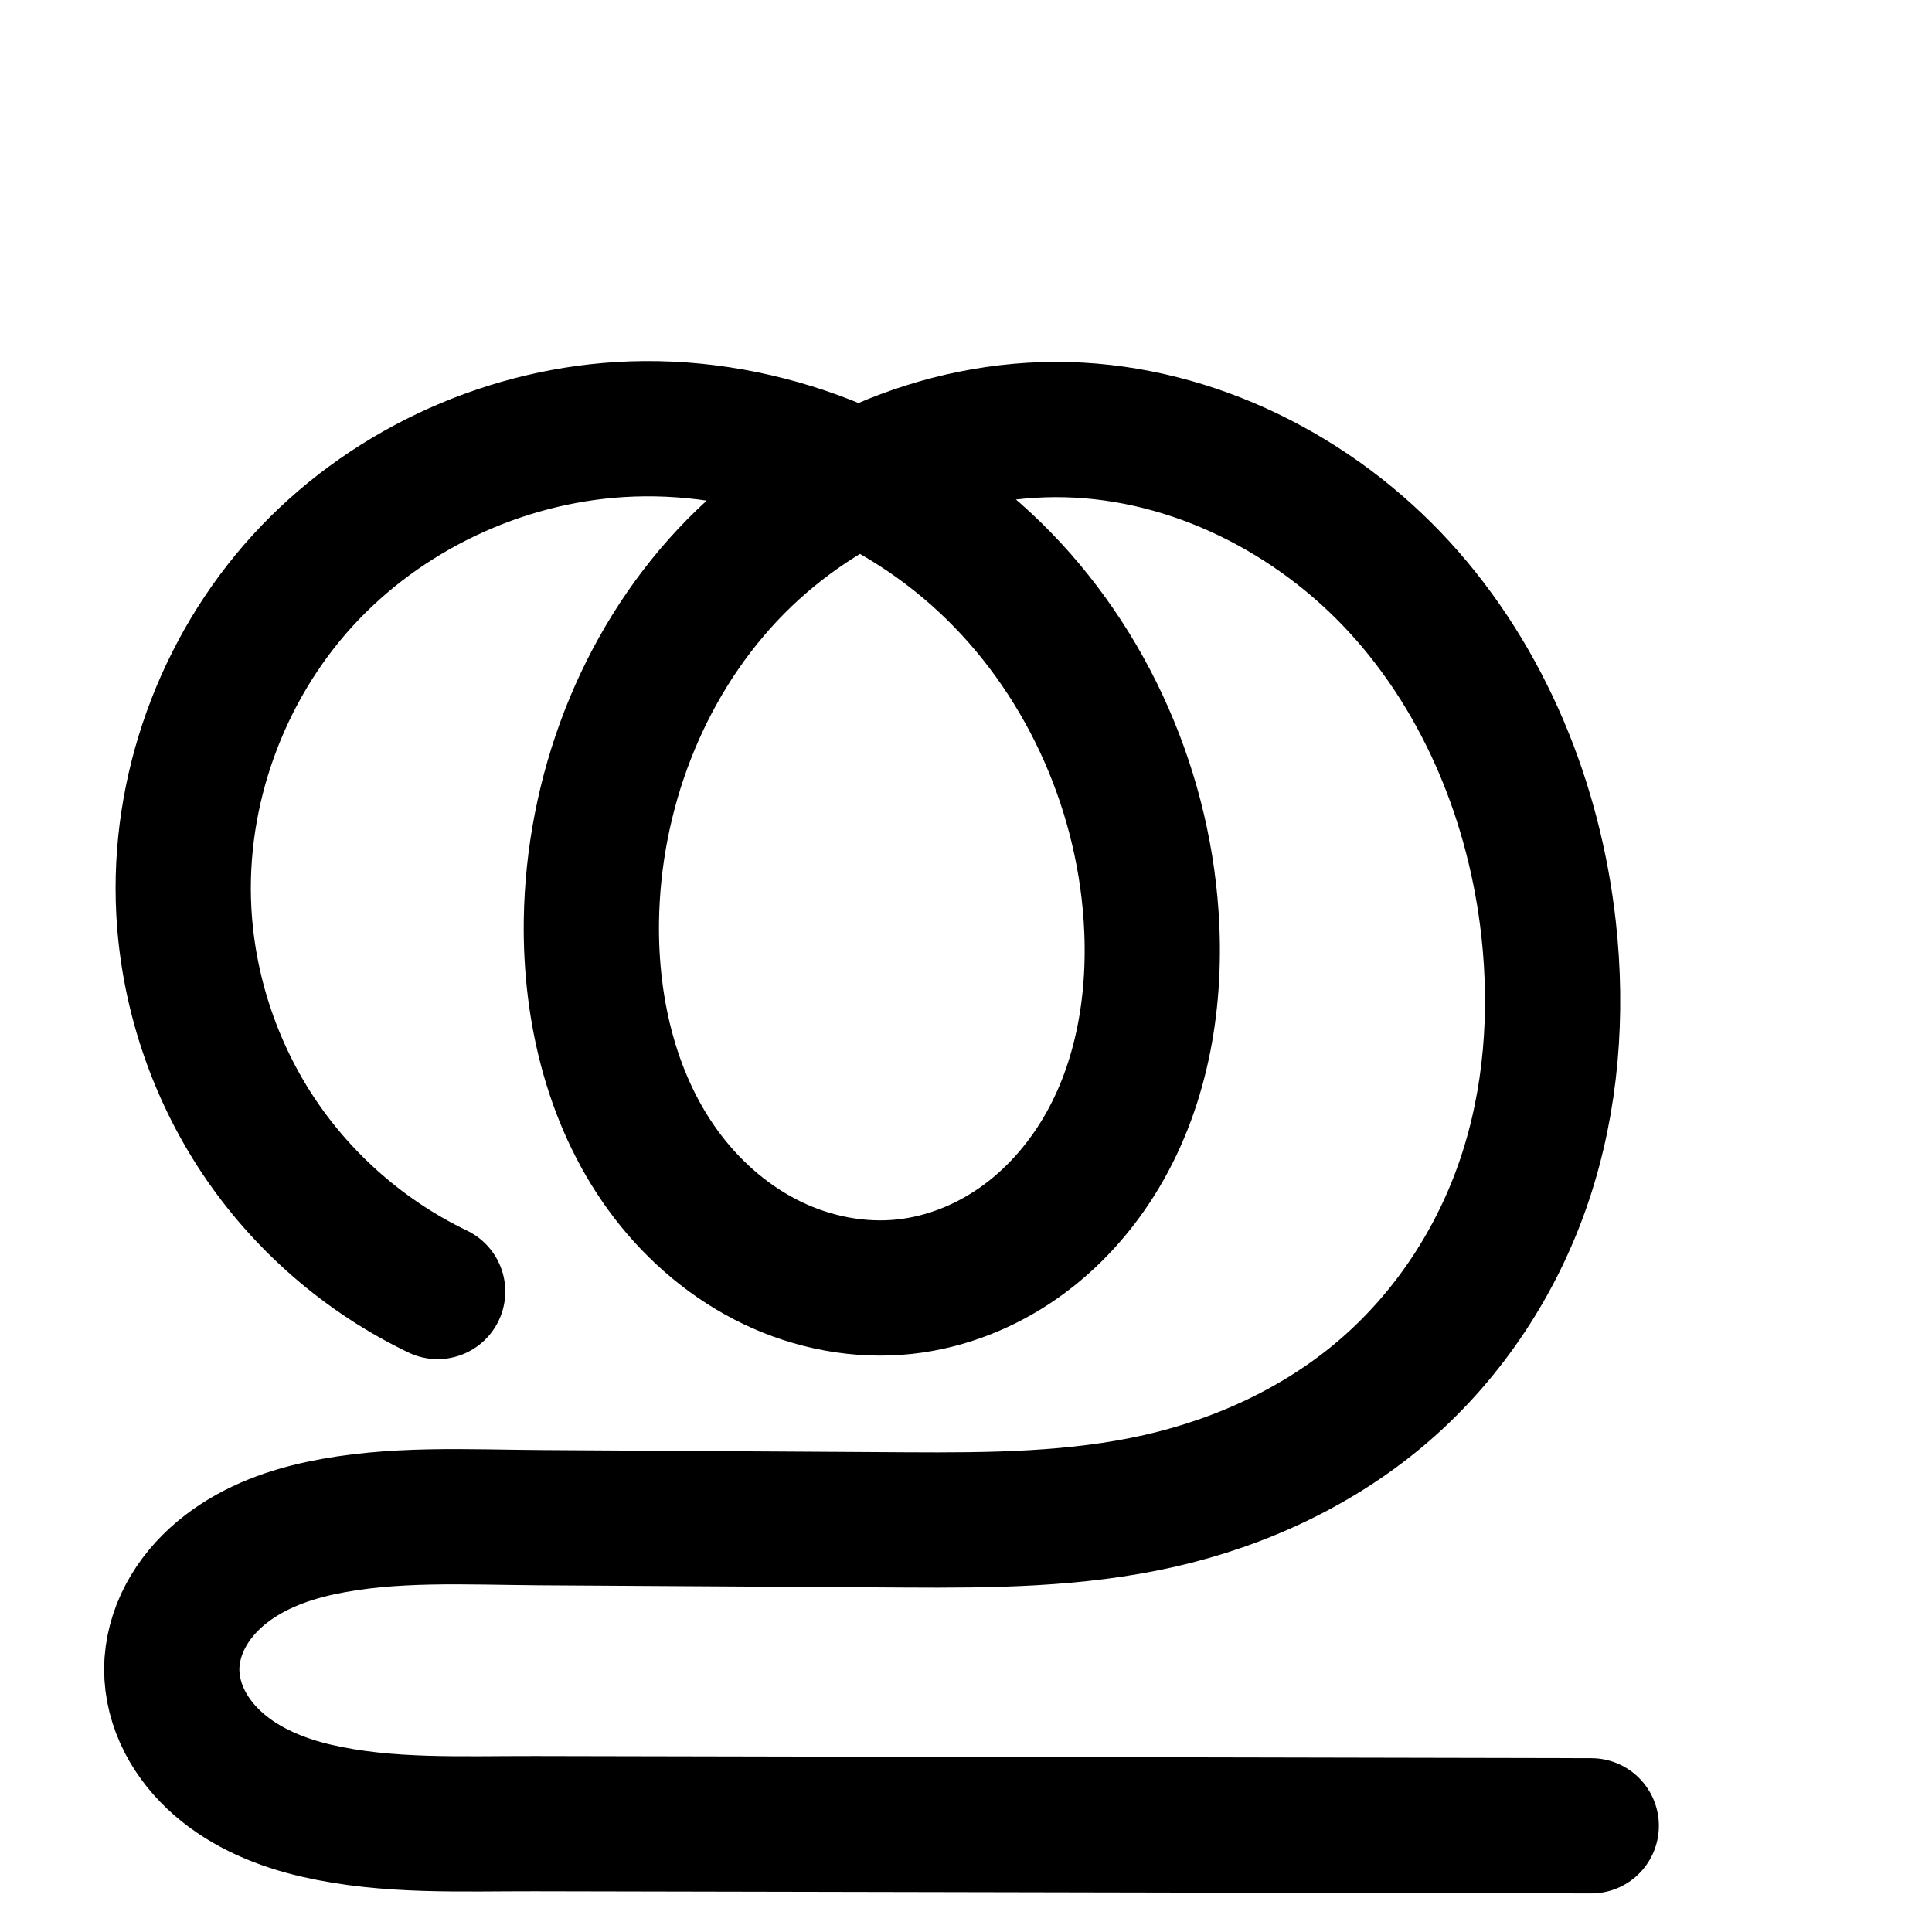 <?xml version="1.0" encoding="UTF-8" standalone="no"?>
<!-- Created with Inkscape (http://www.inkscape.org/) -->

<svg
   xmlns:dc="http://purl.org/dc/elements/1.1/"
   xmlns:cc="http://creativecommons.org/ns#"
   xmlns:rdf="http://www.w3.org/1999/02/22-rdf-syntax-ns#"
   xmlns:svg="http://www.w3.org/2000/svg"
   xmlns="http://www.w3.org/2000/svg"
   xmlns:sodipodi="http://sodipodi.sourceforge.net/DTD/sodipodi-0.dtd"
   xmlns:inkscape="http://www.inkscape.org/namespaces/inkscape"
   width="2000"
   height="2000"
   id="svg2992"
   version="1.1"
   inkscape:version="0.91 r13725"
   sodipodi:docname="തു.svg">
  <defs
     id="defs5498">
    <inkscape:path-effect
       effect="spiro"
       id="path-effect2987"
       is_visible="true" />
    <inkscape:path-effect
       is_visible="true"
       id="path-effect2987-8"
       effect="spiro" />
    <inkscape:path-effect
       is_visible="true"
       id="path-effect2987-3"
       effect="spiro" />
    <inkscape:path-effect
       is_visible="true"
       id="path-effect4141-3-4-6"
       effect="spiro" />
    <inkscape:path-effect
       is_visible="true"
       id="path-effect4141-3-4-6-8"
       effect="spiro" />
    <inkscape:path-effect
       is_visible="true"
       id="path-effect4141-3-4-6-8-5"
       effect="spiro" />
    <inkscape:path-effect
       is_visible="true"
       id="path-effect4141-3-4-6-8-5-4"
       effect="spiro" />
    <inkscape:path-effect
       is_visible="true"
       id="path-effect4141-3-4-6-8-5-6"
       effect="spiro" />
    <inkscape:path-effect
       is_visible="true"
       id="path-effect2987-5"
       effect="spiro" />
    <inkscape:path-effect
       is_visible="true"
       id="path-effect4141-3-4-6-87"
       effect="spiro" />
    <inkscape:path-effect
       is_visible="true"
       id="path-effect4141-3-4-6-8-0"
       effect="spiro" />
    <inkscape:path-effect
       is_visible="true"
       id="path-effect4141-3-4-6-8-8"
       effect="spiro" />
    <inkscape:path-effect
       is_visible="true"
       id="path-effect4141-3-4-6-8-0-8"
       effect="spiro" />
    <inkscape:path-effect
       is_visible="true"
       id="path-effect4141-3-4-6-8-0-8-8"
       effect="spiro" />
    <inkscape:path-effect
       is_visible="true"
       id="path-effect4141-3-4-6-8-0-8-2"
       effect="spiro" />
    <inkscape:path-effect
       is_visible="true"
       id="path-effect4141-3-4-6-8-0-8-4"
       effect="spiro" />
    <inkscape:path-effect
       is_visible="true"
       id="path-effect4141-3-4-6-8-0-8-4-7"
       effect="spiro" />
    <inkscape:path-effect
       is_visible="true"
       id="path-effect4141-3-4-6-8-0-8-3"
       effect="spiro" />
    <inkscape:path-effect
       is_visible="true"
       id="path-effect4141-3-4-6-8-0-8-81"
       effect="spiro" />
    <inkscape:path-effect
       is_visible="true"
       id="path-effect4141-3-4-6-8-0-8-81-4"
       effect="spiro" />
    <inkscape:path-effect
       is_visible="true"
       id="path-effect4141-3-4-6-8-0-8-4-2"
       effect="spiro" />
    <inkscape:path-effect
       is_visible="true"
       id="path-effect4141-3-4-6-8-0-8-4-2-9"
       effect="spiro" />
    <inkscape:path-effect
       is_visible="true"
       id="path-effect4141-3-4-6-8-0-8-9"
       effect="spiro" />
  </defs>
  <sodipodi:namedview
     inkscape:window-height="844"
     inkscape:window-width="1600"
     inkscape:pageshadow="2"
     inkscape:pageopacity="0.0"
     borderopacity="1.0"
     bordercolor="#666666"
     pagecolor="#ffffff"
     id="base"
     showgrid="true"
     showguides="true"
     inkscape:guide-bbox="true"
     inkscape:zoom="0.25000001"
     inkscape:cx="961.17611"
     inkscape:cy="795.06712"
     inkscape:window-x="1600"
     inkscape:window-y="0"
     inkscape:current-layer="layer1-7"
     inkscape:window-maximized="1">
    <sodipodi:guide
       orientation="horizontal"
       position="1800,600"
       id="guide5596" />
    <inkscape:grid
       type="xygrid"
       id="grid3769"
       empspacing="5"
       visible="true"
       enabled="true"
       snapvisiblegridlinesonly="true" />
    <sodipodi:guide
       orientation="0,1"
       position="-2720,1600"
       id="guide4772" />
  </sodipodi:namedview>
  <g
     inkscape:label="Layer 1"
     inkscape:groupmode="layer"
     id="layer1"
     transform="translate(0,1000)">
    <g
       id="layer1-5"
       inkscape:label="Layer 1"
       transform="translate(61.429,14.363)">
      <g
         transform="translate(-500.767,-332.688)"
         id="layer1-54"
         inkscape:label="Layer 1">
        <g
           transform="translate(-561.734,157.276)"
           id="layer1-7"
           inkscape:label="Layer 1">
          <path
             sodipodi:nodetypes="csassaaaaaaac"
             inkscape:connector-curvature="0"
             inkscape:original-d="m 2648.3309,1051.1153 -1093.2978,-2.2385 c -15.2708,-0.031 -377.0336,-23.8292 -376.1529,-160.09464 0.8889,-137.52828 373.0608,-156.71057 381.6959,-156.6576 l 378.3286,2.32071 c 276.4421,1.69573 656.2392,-310.67091 665.2686,-611.80935 7.1729,-239.2217 -259.0855,-516.52285 -498.4145,-516.80678 -235.8969,-0.27986 -485.2439,272.4421 -492.4742,508.22836 -5.0975,166.23769 158.6028,389.13133 324.6049,378.91988 153.3864,-9.43541 273.4972,-231.71486 254.762,-384.24492 -30.286,-246.56975 -301.7625,-514.68661 -549.9109,-503.01386 -223.9027,10.53225 -434.8652,274.89847 -451.3853,498.4392 -11.6319,157.39672 262.7804,393.86255 262.7804,393.86255"
             inkscape:path-effect="#path-effect4141-3-4-6-8-0-8"
             id="path4139-1-0-4-2-6"
             d="m 2648.331,1051.115 -1093.298,-2.239 c -75.635,-0.155 -152.345,3.678 -226.048,-13.31 -36.851,-8.494 -72.96,-23.301 -101.486,-48.129 -14.263,-12.414 -26.485,-27.291 -35.113,-44.116 -8.628,-16.826 -13.6,-35.63 -13.506,-54.538 0.094,-19.076 5.342,-37.992 14.277,-54.846 8.935,-16.854 21.491,-31.678 36.073,-43.977 29.165,-24.597 65.834,-38.93 103.135,-46.942 74.602,-16.024 151.909,-11.361 228.211,-10.893 l 378.329,2.321 c 87.825,0.539 176.46,-0.193 262.117,-19.593 85.657,-19.4 167.637,-57.625 233.962,-115.196 66.326,-57.571 116.101,-133.6 144.137,-216.831 28.036,-83.231 34.731,-172.898 25.053,-260.19 -14.393,-129.814 -65.785,-256.896 -153.888,-353.316 -88.102,-96.42 -213.962,-160.049 -344.527,-163.491 -131.186,-3.458 -261.533,54.57 -351.353,150.247 -89.82,95.677 -139.191,226.763 -141.121,357.981 -1.384,94.12 22.022,190.869 79.388,265.499 28.683,37.315 65.574,68.572 108.005,88.936 42.431,20.364 90.426,29.612 137.212,24.485 42.233,-4.628 82.935,-20.868 117.719,-45.263 34.784,-24.396 63.698,-56.808 85.418,-93.322 43.44,-73.029 57.459,-160.887 51.626,-245.659 -9.463,-137.509 -71.076,-271.446 -171.936,-365.39 -100.86,-93.944 -240.401,-146.097 -377.974,-137.624 -124.107,7.644 -244.725,64.625 -328.505,156.505 -83.781,91.88 -129.482,217.767 -122.88,341.934 4.397,82.694 31.432,164.072 77.392,232.958 45.96,68.886 110.721,125.094 185.389,160.904"
             style="fill:none;fill-rule:evenodd;stroke:#000000;stroke-width:140;stroke-linecap:round;stroke-linejoin:round;stroke-miterlimit:4;stroke-dasharray:none;stroke-opacity:1" />
          <path
             sodipodi:nodetypes="csassaaaaaaac"
             inkscape:connector-curvature="0"
             inkscape:original-d="m 4178.3038,1589.673 -775.8095,1.1995 c -10.3987,0.016 -257.7927,-23.3105 -256.1428,-117.1885 1.6488,-93.8113 254.0372,-108.0677 259.9174,-108.0386 l 318.9102,1.5803 c 276.2226,1.3688 424.4202,-157.0094 438.6418,-341.8323 14.4128,-187.30831 -198.4505,-409.00401 -386.3077,-410.36044 -160.6308,-1.15985 -330.4288,185.52055 -335.3523,346.08015 -3.4711,113.20019 108.0013,264.98049 221.0411,258.02699 104.4491,-6.4251 186.239,-157.7872 173.4812,-261.65314 -20.6234,-167.90262 -205.5132,-351.02831 -374.4641,-342.52927 -157.6334,7.92971 -310.0334,195.29675 -315.5441,353.03326 -3.709,106.16825 195.2843,251.85935 195.2843,251.85935"
             inkscape:path-effect="#path-effect4141-3-4-6-8-0-8-4"
             id="path4139-1-0-4-2-6-8"
             d="m 4178.304,1589.673 -775.809,1.2 c -52.427,0.081 -105.784,2.405 -156.436,-11.126 -25.326,-6.765 -49.891,-18.164 -68.851,-36.266 -9.48,-9.051 -17.465,-19.739 -22.941,-31.647 -5.476,-11.908 -8.403,-25.052 -7.916,-38.15 0.482,-12.954 4.297,-25.704 10.497,-37.089 6.2,-11.385 14.747,-21.424 24.632,-29.811 19.77,-16.773 44.524,-26.825 69.799,-32.602 50.55,-11.554 103.136,-8.794 154.99,-8.537 l 318.91,1.58 c 52.455,0.26 105.278,-0.104 156.752,-10.21 51.473,-10.106 101.33,-30.009 143.778,-60.827 42.449,-30.818 77.064,-72.209 100.388,-119.195 23.324,-46.985 35.459,-99.193 37.723,-151.6 4.563,-105.579 -32.064,-213.194 -103.429,-291.134 -71.366,-77.94 -177.319,-124.209 -282.878,-119.226 -88.165,4.162 -173.981,43.721 -235.155,107.345 -61.174,63.625 -97.263,150.52 -100.197,238.735 -2.138,64.278 13.726,130.633 53.083,181.499 19.678,25.433 45.021,46.643 74.102,60.368 29.081,13.725 61.908,19.817 93.856,16.159 28.732,-3.289 56.4,-14.392 80.071,-31.006 23.671,-16.614 43.376,-38.648 58.199,-63.479 29.646,-49.664 39.319,-109.474 35.211,-167.168 -6.646,-93.353 -49.249,-183.959 -117.96,-247.503 -68.711,-63.544 -163,-99.03 -256.504,-95.026 -88.375,3.784 -175.13,43.084 -234.624,108.543 -59.494,65.459 -90.432,156.548 -80.921,244.491 6.012,55.587 27.729,109.389 61.989,153.574 34.26,44.185 80.958,78.618 133.296,98.285"
             style="fill:none;fill-rule:evenodd;stroke:#000000;stroke-width:120;stroke-linecap:round;stroke-linejoin:round;stroke-miterlimit:4;stroke-dasharray:none;stroke-opacity:1" />
          <path
             style="color:#000000;font-style:normal;font-variant:normal;font-weight:normal;font-stretch:normal;font-size:medium;line-height:normal;font-family:sans-serif;text-indent:0;text-align:start;text-decoration:none;text-decoration-line:none;text-decoration-style:solid;text-decoration-color:#000000;letter-spacing:normal;word-spacing:normal;text-transform:none;direction:ltr;block-progression:tb;writing-mode:lr-tb;baseline-shift:baseline;text-anchor:start;white-space:normal;clip-rule:nonzero;display:inline;overflow:visible;visibility:visible;opacity:1;isolation:auto;mix-blend-mode:normal;color-interpolation:sRGB;color-interpolation-filters:linearRGB;solid-color:#000000;solid-opacity:1;fill:#000000;fill-opacity:1;fill-rule:evenodd;stroke:none;stroke-width:120;stroke-linecap:round;stroke-linejoin:round;stroke-miterlimit:4;stroke-dasharray:none;stroke-dashoffset:0;stroke-opacity:1;color-rendering:auto;image-rendering:auto;shape-rendering:auto;text-rendering:auto;enable-background:accumulate"
             d="m 3703.551,1826.711 c -6.879,-0.06 -13.77,0.058 -20.668,0.354 -104.437,4.471 -205.478,50.035 -276.459,128.133 -71.164,78.299 -107.656,185.122 -96.172,291.297 7.228,66.829 33.036,130.766 74.225,183.887 41.188,53.121 96.685,94.041 159.607,117.686 a 60.006,60.006 0 1 0 42.211,-112.33 c -41.753,-15.69 -79.653,-43.636 -106.984,-78.885 -27.331,-35.249 -44.958,-78.917 -49.754,-123.262 -7.54,-69.711 17.846,-145.065 65.67,-197.684 48.007,-52.821 120.477,-85.857 192.789,-88.953 12.968,-0.555 26.023,-0.084 39.043,1.209 -1.563,1.573 -3.184,3.082 -4.723,4.682 -71.92,74.801 -113.478,175.083 -116.912,278.326 -2.511,75.505 15.561,155.543 65.596,220.211 25.056,32.383 57.457,59.746 95.947,77.912 38.645,18.239 82.248,26.551 126.289,21.51 39.566,-4.529 76.339,-19.483 107.717,-41.506 31.273,-21.95 56.437,-50.325 75.248,-81.838 37.569,-62.936 48.331,-134.903 43.541,-202.182 -7.409,-104.062 -52.532,-203.824 -126.967,-277.475 3.591,-0.316 7.184,-0.616 10.777,-0.785 86.196,-4.069 176.419,34.964 235.797,99.812 59.694,65.193 91.627,158.04 87.738,248.023 -1.94,44.889 -12.385,88.958 -31.523,127.512 -19.052,38.379 -47.565,72.397 -81.895,97.32 -34.313,24.912 -76.041,41.858 -120.088,50.506 -44.126,8.663 -92.916,9.344 -144.894,9.086 l -318.91,-1.58 c -49.925,-0.247 -107.27,-3.986 -168.656,10.045 -31.716,7.25 -65.653,20.235 -95.246,45.342 -14.887,12.63 -28.316,28.152 -38.508,46.867 -10.254,18.829 -16.896,40.306 -17.762,63.553 -0.875,23.51 4.275,45.689 13.361,65.449 9.032,19.64 21.647,36.252 36.02,49.975 28.582,27.29 62.584,42.233 94.799,50.838 62.456,16.684 121.296,13.237 172.014,13.158 l 775.811,-1.199 a 60.006,60.006 0 1 0 -0.185,-120 l -775.811,1.199 c -54.137,0.084 -102.011,1.283 -140.857,-9.094 -18.437,-4.925 -33.566,-12.781 -42.902,-21.695 -4.587,-4.379 -7.941,-9.143 -9.861,-13.318 -1.865,-4.056 -2.571,-8.164 -2.471,-10.85 0.099,-2.662 1.087,-6.687 3.232,-10.627 2.208,-4.054 5.872,-8.609 10.756,-12.752 9.947,-8.44 25.518,-15.559 44.352,-19.863 39.714,-9.078 87.54,-7.296 141.322,-7.029 l 318.91,1.58 c 52.933,0.262 109.789,0.216 168.609,-11.332 58.9,-11.564 116.884,-34.425 167.469,-71.15 50.568,-36.713 91.284,-85.478 118.881,-141.07 27.51,-55.417 41.334,-115.762 43.924,-175.688 5.237,-121.174 -36.084,-243.557 -119.121,-334.244 -83.353,-91.032 -205.036,-144.538 -329.959,-138.641 -47.984,2.265 -94.897,13.313 -138.625,31.779 -49.092,-20.488 -102.018,-31.754 -155.738,-32.219 z m 156.113,167.565 c 14.797,9.402 28.779,19.999 41.551,31.811 56.914,52.634 93.298,129.733 98.85,207.713 3.425,48.108 -5.157,95.761 -26.881,132.152 -10.835,18.151 -25.081,33.843 -41.15,45.121 -15.965,11.205 -34.528,18.457 -52.426,20.506 -19.855,2.273 -41.907,-1.598 -61.424,-10.809 -19.671,-9.284 -37.955,-24.341 -52.256,-42.824 -28.677,-37.064 -42.335,-89.738 -40.57,-142.789 2.434,-73.186 33.054,-146.694 83.482,-199.143 15.149,-15.756 32.309,-29.741 50.824,-41.74 z"
             id="path4139-1-0-4-2-6-8-0"
             inkscape:connector-curvature="0" />
          <path
             sodipodi:nodetypes="csassaaaaaaac"
             inkscape:connector-curvature="0"
             inkscape:original-d="m 475.92856,1054.5428 -1131.96008,-2.3479 c -16.01591,-0.033 -398.68388,-11.0698 -394.50648,-151.92401 4.1515,-139.98124 391.26533,-127.6748 400.31994,-127.48245 l 491.17975,10.4342 c 425.34228,9.03561 617.08128,-279.26571 634.00596,-560.95539 16.65756,-277.242479 -275.7537,-616.85929 -553.401917,-622.85574 -247.349543,-5.34207 -508.920403,285.76589 -516.503493,533.08327 -5.34622,174.36755 166.34151,408.1618 340.44335,397.45096 160.870578,-9.89685 286.842046,-243.04688 267.1927,-403.03642 -31.763745,-258.62824 -316.4865,-539.85736 -576.7428,-527.61375 -234.82759,11.04733 -456.08359,288.34238 -473.40969,522.81536 -12.1995,165.09421 275.60219,413.12441 275.60219,413.12441"
             inkscape:path-effect="#path-effect4141-3-4-6-8-0-8-81"
             id="path4139-1-0-4-2-6-0"
             d="m 475.929,1054.543 -1131.96,-2.348 c -78.602,-0.163 -157.909,5.777 -235.458,-7.046 -38.775,-6.411 -77.415,-19.093 -108.257,-43.453 -15.421,-12.18 -28.694,-27.252 -37.836,-44.646 -9.142,-17.395 -14.053,-37.159 -12.955,-56.779 1.078,-19.264 7.924,-38.021 18.564,-54.117 10.64,-16.096 24.987,-29.587 41.113,-40.18 32.253,-21.186 70.884,-30.769 109.263,-34.79 76.757,-8.042 154.22,-0.034 231.38,1.605 l 491.18,10.434 c 81.594,1.733 163.993,2.207 243.757,-15.067 79.764,-17.275 156.137,-52.406 218.167,-105.443 62.03,-53.037 108.902,-123.044 136.99,-199.671 28.088,-76.627 37.839,-159.208 35.092,-240.774 C 469.805,68.936 419.477,-84.846 321.223,-202.672 222.969,-320.499 74.977,-399.164 -78.434,-400.588 -215.663,-401.863 -351.274,-340.962 -445.466,-241.156 c -94.192,99.806 -146.85,236.441 -149.472,373.651 -1.888,98.795 22.613,200.451 82.881,278.757 30.134,39.153 68.908,71.916 113.483,93.224 44.576,21.308 94.975,30.925 144.079,25.47 44.278,-4.919 86.936,-21.986 123.397,-47.586 36.46,-25.6 66.773,-59.588 89.553,-97.874 C 4.015,307.914 18.772,215.803 12.698,126.909 2.844,-17.333 -61.767,-157.848 -167.563,-256.388 c -105.796,-98.541 -252.178,-153.225 -396.482,-144.316 -130.166,8.036 -256.666,67.81 -344.533,164.181 -87.867,96.371 -135.798,228.404 -128.877,358.634 4.609,86.735 32.962,172.091 81.165,244.345 48.202,72.255 116.124,131.213 194.438,168.779"
             style="fill:none;fill-rule:evenodd;stroke:#000000;stroke-width:70;stroke-linecap:round;stroke-linejoin:round;stroke-miterlimit:4;stroke-dasharray:none;stroke-opacity:1" />
          <path
             style="color:#000000;font-style:normal;font-variant:normal;font-weight:normal;font-stretch:normal;font-size:medium;line-height:normal;font-family:sans-serif;text-indent:0;text-align:start;text-decoration:none;text-decoration-line:none;text-decoration-style:solid;text-decoration-color:#000000;letter-spacing:normal;word-spacing:normal;text-transform:none;direction:ltr;block-progression:tb;writing-mode:lr-tb;baseline-shift:baseline;text-anchor:start;white-space:normal;clip-rule:nonzero;display:inline;overflow:visible;visibility:visible;opacity:1;isolation:auto;mix-blend-mode:normal;color-interpolation:sRGB;color-interpolation-filters:linearRGB;solid-color:#000000;solid-opacity:1;fill:#000000;fill-opacity:1;fill-rule:evenodd;stroke:none;stroke-width:70;stroke-linecap:round;stroke-linejoin:round;stroke-miterlimit:4;stroke-dasharray:none;stroke-dashoffset:0;stroke-opacity:1;color-rendering:auto;image-rendering:auto;shape-rendering:auto;text-rendering:auto;enable-background:accumulate"
             d="m -1177.227,1403.359 c -9.653,0.073 -19.315,0.406 -28.975,1.002 -139.429,8.608 -273.96,72.128 -368.24,175.533 -94.32,103.449 -145.405,244.04 -137.963,384.074 4.949,93.115 35.25,184.343 86.998,261.912 51.748,77.57 124.342,140.583 208.416,180.912 a 35.003,35.003 0 1 0 30.275,-63.115 c -72.553,-34.803 -135.802,-89.705 -180.459,-156.644 -44.657,-66.94 -71.06,-146.424 -75.33,-226.779 -6.4,-120.427 38.378,-243.903 119.791,-333.195 81.453,-89.336 199.92,-145.366 320.824,-152.83 60.973,-3.764 122.656,4.916 181.121,24.021 -32.65,22.211 -63.012,47.814 -90.152,76.572 -100.667,106.667 -156.227,251.288 -159.012,397.004 -2.007,105.037 23.737,214.499 90.139,300.773 33.229,43.174 76.079,79.531 126.125,103.453 50.14,23.968 106.834,34.923 163.037,28.68 50.656,-5.627 98.664,-24.954 139.645,-53.728 40.917,-28.729 74.417,-66.433 99.52,-108.621 50.169,-84.317 65.532,-183.479 59.084,-277.859 -10.459,-153.079 -78.586,-301.517 -191.324,-406.523 -24.183,-22.524 -50.4,-42.739 -78.041,-60.74 46.245,-15.235 94.635,-23.299 142.988,-22.85 141.657,1.316 281.011,74.899 373.102,185.334 92.426,110.837 140.714,257.229 145.646,403.701 2.626,77.988 -6.782,156.095 -32.975,227.551 -26.128,71.281 -69.786,136.305 -126.873,185.115 -57.048,48.776 -128.144,81.663 -202.83,97.838 -74.761,16.191 -154.376,16.007 -235.605,14.281 l -491.18,-10.434 c -75.237,-1.598 -154.192,-9.97 -235.772,-1.422 -41.689,4.368 -85.908,14.777 -124.832,40.346 -19.562,12.85 -37.434,29.469 -51.094,50.133 -13.729,20.769 -22.841,45.209 -24.311,71.461 -1.497,26.742 5.098,52.529 16.918,75.019 11.759,22.374 28.349,40.998 47.125,55.828 37.363,29.51 81.829,43.505 124.24,50.518 83.055,13.732 164.305,7.356 241.096,7.516 l 1131.959,2.348 a 35.003,35.003 0 1 0 0.146,-70 l -1131.961,-2.348 c -80.414,-0.167 -157.776,5.333 -229.82,-6.578 l -0,0 c -35.137,-5.81 -67.952,-17.178 -92.272,-36.387 -12.066,-9.53 -22.024,-21.048 -28.549,-33.463 -6.464,-12.299 -9.69,-26.044 -8.99,-38.541 0.687,-12.277 5.264,-25.35 12.815,-36.772 7.62,-11.527 18.443,-21.892 31.133,-30.229 25.581,-16.804 58.625,-25.558 93.693,-29.233 71.935,-7.537 147.907,0.108 226.99,1.787 l 491.18,10.434 c 81.959,1.741 167.142,2.507 251.908,-15.851 84.841,-18.374 166.491,-55.752 233.504,-113.049 66.974,-57.263 117.06,-132.253 147.107,-214.227 29.983,-81.799 40.076,-168.853 37.209,-253.998 -5.394,-160.19 -57.761,-321.362 -161.844,-446.178 -104.418,-125.218 -261.048,-208.966 -426.213,-210.5 -77.508,-0.72 -153.956,16.95 -223.746,49.186 -73.758,-33.01 -154.235,-50.853 -235.371,-50.238 z m 235.941,128.447 c 39.862,20.889 77.046,46.846 109.867,77.416 98.854,92.074 159.946,224.666 169.197,360.072 5.698,83.407 -8.451,168.469 -49.402,237.295 -20.458,34.383 -47.582,64.654 -79.586,87.125 -31.94,22.427 -69.25,37.235 -107.15,41.445 -42.006,4.666 -86.108,-3.614 -125.119,-22.262 -39.106,-18.693 -73.803,-47.862 -100.842,-82.994 -54.134,-70.337 -77.392,-164.187 -75.623,-256.74 2.46,-128.704 52.215,-257.352 139.932,-350.297 34.299,-36.343 74.709,-67.071 118.727,-91.061 z"
             id="path4139-1-0-4-2-6-0-8"
             inkscape:connector-curvature="0" />
          <path
             sodipodi:nodetypes="csassaaaaaaac"
             inkscape:connector-curvature="0"
             inkscape:original-d="m 5661.9505,1585.6243 -775.8095,1.1995 c -10.3987,0.016 -257.7927,-23.3105 -256.1428,-117.1886 1.6488,-93.8113 254.0372,-108.0677 259.9174,-108.0386 l 318.9102,1.5803 c 276.2226,1.3688 424.4202,-157.0094 438.6418,-341.8323 14.4128,-187.30826 -198.4505,-409.00397 -386.3077,-410.3604 -160.6308,-1.15985 -330.4288,185.52056 -335.3523,346.08014 -3.4711,113.20016 108.0013,264.98046 221.0411,258.02696 104.4491,-6.4251 186.239,-157.7872 173.4812,-261.65306 -20.6234,-167.90265 -205.5132,-351.02835 -374.4641,-342.52931 -157.6334,7.92971 -310.0334,195.29676 -315.5441,353.03331 -3.709,106.16816 195.2843,251.85926 195.2843,251.85926"
             inkscape:path-effect="#path-effect4141-3-4-6-8-0-8-4-2"
             id="path4139-1-0-4-2-6-8-06"
             d="m 5661.95,1585.624 -775.809,1.2 c -52.427,0.081 -105.784,2.405 -156.436,-11.126 -25.326,-6.765 -49.891,-18.164 -68.851,-36.266 -9.48,-9.051 -17.464,-19.739 -22.94,-31.647 -5.476,-11.908 -8.403,-25.052 -7.916,-38.15 0.482,-12.954 4.297,-25.704 10.497,-37.089 6.2,-11.385 14.747,-21.424 24.632,-29.811 19.77,-16.773 44.524,-26.825 69.799,-32.602 50.55,-11.554 103.136,-8.794 154.99,-8.537 l 318.91,1.58 c 52.455,0.26 105.278,-0.104 156.752,-10.21 51.473,-10.106 101.33,-30.009 143.778,-60.827 42.449,-30.818 77.064,-72.209 100.388,-119.195 23.324,-46.985 35.459,-99.193 37.723,-151.6 4.563,-105.579 -32.064,-213.194 -103.43,-291.134 -71.366,-77.94 -177.319,-124.209 -282.878,-119.226 -88.165,4.162 -173.981,43.721 -235.155,107.345 -61.174,63.625 -97.263,150.52 -100.197,238.735 -2.138,64.278 13.726,130.633 53.083,181.499 19.678,25.433 45.021,46.643 74.102,60.368 29.081,13.725 61.908,19.817 93.856,16.159 28.732,-3.289 56.4,-14.392 80.071,-31.006 23.671,-16.614 43.376,-38.648 58.199,-63.479 29.646,-49.664 39.319,-109.474 35.211,-167.168 -6.646,-93.353 -49.249,-183.959 -117.96,-247.503 -68.711,-63.544 -163,-99.03 -256.504,-95.026 -88.375,3.784 -175.13,43.084 -234.624,108.543 -59.494,65.459 -90.432,156.548 -80.921,244.491 6.012,55.587 27.729,109.389 61.989,153.574 34.26,44.185 80.958,78.618 133.296,98.285"
             style="fill:none;fill-rule:evenodd;stroke:#000000;stroke-width:60;stroke-linecap:round;stroke-linejoin:round;stroke-miterlimit:4;stroke-dasharray:none;stroke-opacity:1" />
          <path
             style="color:#000000;font-style:normal;font-variant:normal;font-weight:normal;font-stretch:normal;font-size:medium;line-height:normal;font-family:sans-serif;text-indent:0;text-align:start;text-decoration:none;text-decoration-line:none;text-decoration-style:solid;text-decoration-color:#000000;letter-spacing:normal;word-spacing:normal;text-transform:none;direction:ltr;block-progression:tb;writing-mode:lr-tb;baseline-shift:baseline;text-anchor:start;white-space:normal;clip-rule:nonzero;display:inline;overflow:visible;visibility:visible;opacity:1;isolation:auto;mix-blend-mode:normal;color-interpolation:sRGB;color-interpolation-filters:linearRGB;solid-color:#000000;solid-opacity:1;fill:#000000;fill-opacity:1;fill-rule:evenodd;stroke:none;stroke-width:60;stroke-linecap:round;stroke-linejoin:round;stroke-miterlimit:4;stroke-dasharray:none;stroke-dashoffset:0;stroke-opacity:1;color-rendering:auto;image-rendering:auto;shape-rendering:auto;text-rendering:auto;enable-background:accumulate"
             d="m 5043.684,1860.615 c -6.362,-0.057 -12.731,0.048 -19.102,0.32 -96.406,4.128 -190.304,46.559 -255.541,118.338 -65.329,71.879 -99.043,170.835 -88.545,267.895 6.62,61.208 30.381,120.077 68.106,168.73 37.724,48.653 88.821,86.33 146.451,107.986 a 30.003,30.003 0 1 0 21.105,-56.166 c -47.045,-17.679 -89.343,-48.867 -120.139,-88.584 -30.795,-39.717 -50.467,-88.452 -55.871,-138.418 -8.526,-78.827 19.636,-162.049 73.295,-221.088 53.751,-59.14 133.361,-95.308 213.705,-98.748 35.734,-1.53 71.792,3.425 106.272,13.9 -17.488,12.828 -33.961,27.072 -49.041,42.756 -66.547,69.213 -105.371,162.801 -108.555,258.529 -2.325,69.892 14.644,143.089 59.34,200.856 22.367,28.908 51.238,53.195 85.023,69.141 33.863,15.982 72.078,23.183 110.072,18.834 34.149,-3.909 66.37,-16.938 93.894,-36.256 27.472,-19.282 49.907,-44.486 66.725,-72.658 33.608,-56.3 43.824,-122.188 39.375,-184.674 -7.194,-101.04 -52.906,-198.4 -127.516,-267.398 -11.483,-10.619 -23.668,-20.416 -36.326,-29.537 24.788,-7.584 50.412,-12.206 76.162,-13.422 95.878,-4.526 193.966,38.126 259.338,109.519 65.53,71.566 99.81,171.797 95.584,269.578 -2.102,48.648 -13.392,96.787 -34.623,139.557 -21.188,42.682 -52.754,80.387 -91.142,108.258 -38.381,27.865 -84.172,46.289 -131.932,55.666 -47.8,9.385 -98.608,9.907 -150.824,9.648 l -318.91,-1.58 c -50.889,-0.252 -105.856,-3.504 -161.824,9.289 -28.495,6.513 -57.84,18.033 -82.521,38.973 -12.386,10.508 -23.375,23.29 -31.57,38.34 -8.227,15.107 -13.455,32.219 -14.129,50.32 -0.681,18.304 3.357,35.965 10.639,51.799 7.254,15.774 17.552,29.426 29.479,40.812 23.771,22.696 53.056,35.865 81.826,43.551 56.554,15.107 112.652,12.222 164.225,12.143 l 775.809,-1.199 a 30.003,30.003 0 1 0 -0.092,-60 l -775.811,1.199 c -53.282,0.082 -103.898,1.844 -148.647,-10.109 -21.881,-5.845 -41.729,-15.472 -55.877,-28.98 -7.033,-6.715 -12.702,-14.443 -16.4,-22.484 -3.671,-7.982 -5.487,-16.606 -5.193,-24.498 0.291,-7.808 2.692,-16.197 6.865,-23.859 4.204,-7.72 10.309,-15.016 17.693,-21.281 14.859,-12.606 35.022,-21.191 57.076,-26.232 45.132,-10.316 95.339,-8.045 148.156,-7.783 l 318.91,1.58 c 52.694,0.261 107.533,0.056 162.68,-10.771 55.187,-10.835 109.107,-32.217 155.623,-65.988 46.508,-33.766 84.174,-78.844 109.635,-130.133 25.417,-51.201 38.397,-107.476 40.824,-163.643 4.9,-113.376 -34.074,-228.376 -111.275,-312.689 -77.359,-84.486 -191.177,-134.374 -306.418,-128.934 -48.588,2.294 -96.243,14.359 -140.106,34.635 -48.809,-22.213 -102.074,-34.55 -155.957,-35.037 z m 156.232,102.465 c 22.384,12.521 43.334,27.541 62.084,44.881 62.813,58.089 102.307,141.941 108.406,227.607 3.766,52.901 -5.362,106.633 -31.047,149.66 -12.829,21.491 -29.804,40.355 -49.674,54.301 -19.818,13.91 -42.933,23.087 -66.248,25.756 -25.902,2.965 -53.342,-2.014 -77.641,-13.482 -24.376,-11.504 -46.19,-29.64 -63.18,-51.598 -34.017,-43.965 -48.778,-103.478 -46.826,-162.143 2.684,-80.7 36.039,-160.903 91.84,-218.94 21.147,-21.995 45.652,-40.863 72.285,-56.043 z"
             id="path4139-1-0-4-2-6-8-06-8"
             inkscape:connector-curvature="0" />
          <path
             style="color:#000000;font-style:normal;font-variant:normal;font-weight:normal;font-stretch:normal;font-size:medium;line-height:normal;font-family:sans-serif;text-indent:0;text-align:start;text-decoration:none;text-decoration-line:none;text-decoration-style:solid;text-decoration-color:#000000;letter-spacing:normal;word-spacing:normal;text-transform:none;direction:ltr;block-progression:tb;writing-mode:lr-tb;baseline-shift:baseline;text-anchor:start;white-space:normal;clip-rule:nonzero;display:inline;overflow:visible;visibility:visible;opacity:1;isolation:auto;mix-blend-mode:normal;color-interpolation:sRGB;color-interpolation-filters:linearRGB;solid-color:#000000;solid-opacity:1;fill:#000000;fill-opacity:1;fill-rule:evenodd;stroke:none;stroke-width:140;stroke-linecap:round;stroke-linejoin:round;stroke-miterlimit:4;stroke-dasharray:none;stroke-dashoffset:0;stroke-opacity:1;color-rendering:auto;image-rendering:auto;shape-rendering:auto;text-rendering:auto;enable-background:accumulate"
             d="m 1728.035,1378.818 c -9.861,0.08 -19.737,0.422 -29.617,1.033 -142.614,8.824 -279.274,73.296 -375.881,179.232 -96.687,106.026 -148.715,249.011 -141.084,392.783 5.067,95.459 36,188.586 89.055,268.106 53.054,79.519 127.166,143.838 213.363,185.168 a 70.007,70.007 0 1 0 60.529,-126.24 c -63.148,-30.278 -118.566,-78.372 -157.434,-136.627 -38.867,-58.255 -61.997,-127.894 -65.709,-197.826 -5.549,-104.551 33.852,-213.312 104.725,-291.029 70.954,-77.807 175.498,-127.299 281.082,-133.832 30.2,-1.869 60.728,-0.178 90.906,4.654 -10.967,9.878 -21.664,20.065 -31.838,30.797 a 70.007,70.007 0 0 0 -0,0 c -102.66,108.29 -159.49,253.797 -162.828,401.438 -2.417,106.881 23.424,219.638 93.285,310.293 34.984,45.397 80.193,83.802 133.703,109.291 53.697,25.579 114.386,37.336 175.41,30.482 a 70.007,70.007 0 0 0 0,0 c 54.929,-6.169 106.253,-26.983 150.022,-57.736 43.643,-30.665 78.901,-70.481 105.264,-114.766 52.655,-88.451 67.999,-190.33 61.502,-286.047 -10.537,-155.236 -79.189,-305.088 -193.973,-411.969 -4.526,-4.215 -9.229,-8.221 -13.883,-12.285 17.094,-2.418 34.275,-3.836 51.426,-3.91 113.482,-0.489 229.029,51.572 310.172,134.891 81.585,83.773 132.031,199.875 144.309,319.088 8.169,79.317 -0.175,159.978 -26.98,232.492 -26.71,72.256 -72.864,137.851 -131.924,186.44 -59.054,48.583 -132.807,81.61 -210.647,98.375 -77.986,16.797 -162.919,17.878 -251.656,17.334 l -378.328,-2.322 c -73.741,-0.452 -156.304,-6.241 -243.34,12.453 -44.851,9.633 -92.54,27.272 -133.564,61.871 -20.636,17.404 -39.101,38.876 -52.791,64.701 -13.773,25.982 -22.273,55.6 -22.43,87.287 -0.155,31.407 7.91,60.87 21.219,86.824 13.231,25.802 31.228,47.382 51.443,64.977 40.196,34.986 87.27,53.294 131.719,63.539 86.307,19.894 168.456,14.95 241.629,15.1 l 1093.297,2.238 a 70.007,70.007 0 1 0 0.287,-140 l -1093.299,-2.238 c -78.097,-0.16 -149.371,2.562 -210.469,-11.521 -29.254,-6.743 -54.394,-18.048 -71.25,-32.719 -8.311,-7.234 -14.758,-15.408 -18.783,-23.258 -3.947,-7.697 -5.827,-15.842 -5.795,-22.252 0.032,-6.464 2.029,-14.678 6.125,-22.404 l 0,-0 c 4.179,-7.883 10.827,-16.06 19.355,-23.252 17.304,-14.594 42.953,-25.621 72.705,-32.012 62.169,-13.353 134.218,-9.818 213.082,-9.334 l 378.328,2.32 c 89.977,0.552 185.267,0.364 281.992,-20.469 96.872,-20.864 191.155,-62.161 270.115,-127.121 78.954,-64.955 139.037,-150.639 174.293,-246.014 35.16,-95.116 45.07,-196.915 34.93,-295.375 -15.295,-148.505 -77.089,-293.388 -183.275,-402.422 -106.629,-109.488 -255.423,-177.883 -411.072,-177.213 -72.963,0.314 -144.522,15.993 -210.664,44.217 -71.389,-29.93 -148.619,-45.863 -226.758,-45.228 z m 227.488,202.24 c 27.904,16.346 54.077,35.531 77.588,57.424 86.997,81.008 141.566,199.146 149.701,318.99 5.006,73.753 -7.889,147.449 -42.121,204.953 -17.081,28.693 -39.607,53.666 -65.455,71.828 -25.722,18.073 -55.69,29.85 -85.16,33.16 -32.66,3.668 -68.164,-2.784 -99.578,-17.748 -31.601,-15.053 -60.457,-39.079 -83.017,-68.356 -45.229,-58.691 -66.059,-140.051 -64.213,-221.67 2.564,-113.37 47.506,-227.104 124.465,-308.283 25.763,-27.176 55.53,-50.781 87.791,-70.299 z"
             id="path4139-1-0-4-2-6-5"
             inkscape:connector-curvature="0" />
        </g>
      </g>
    </g>
  </g>
</svg>
